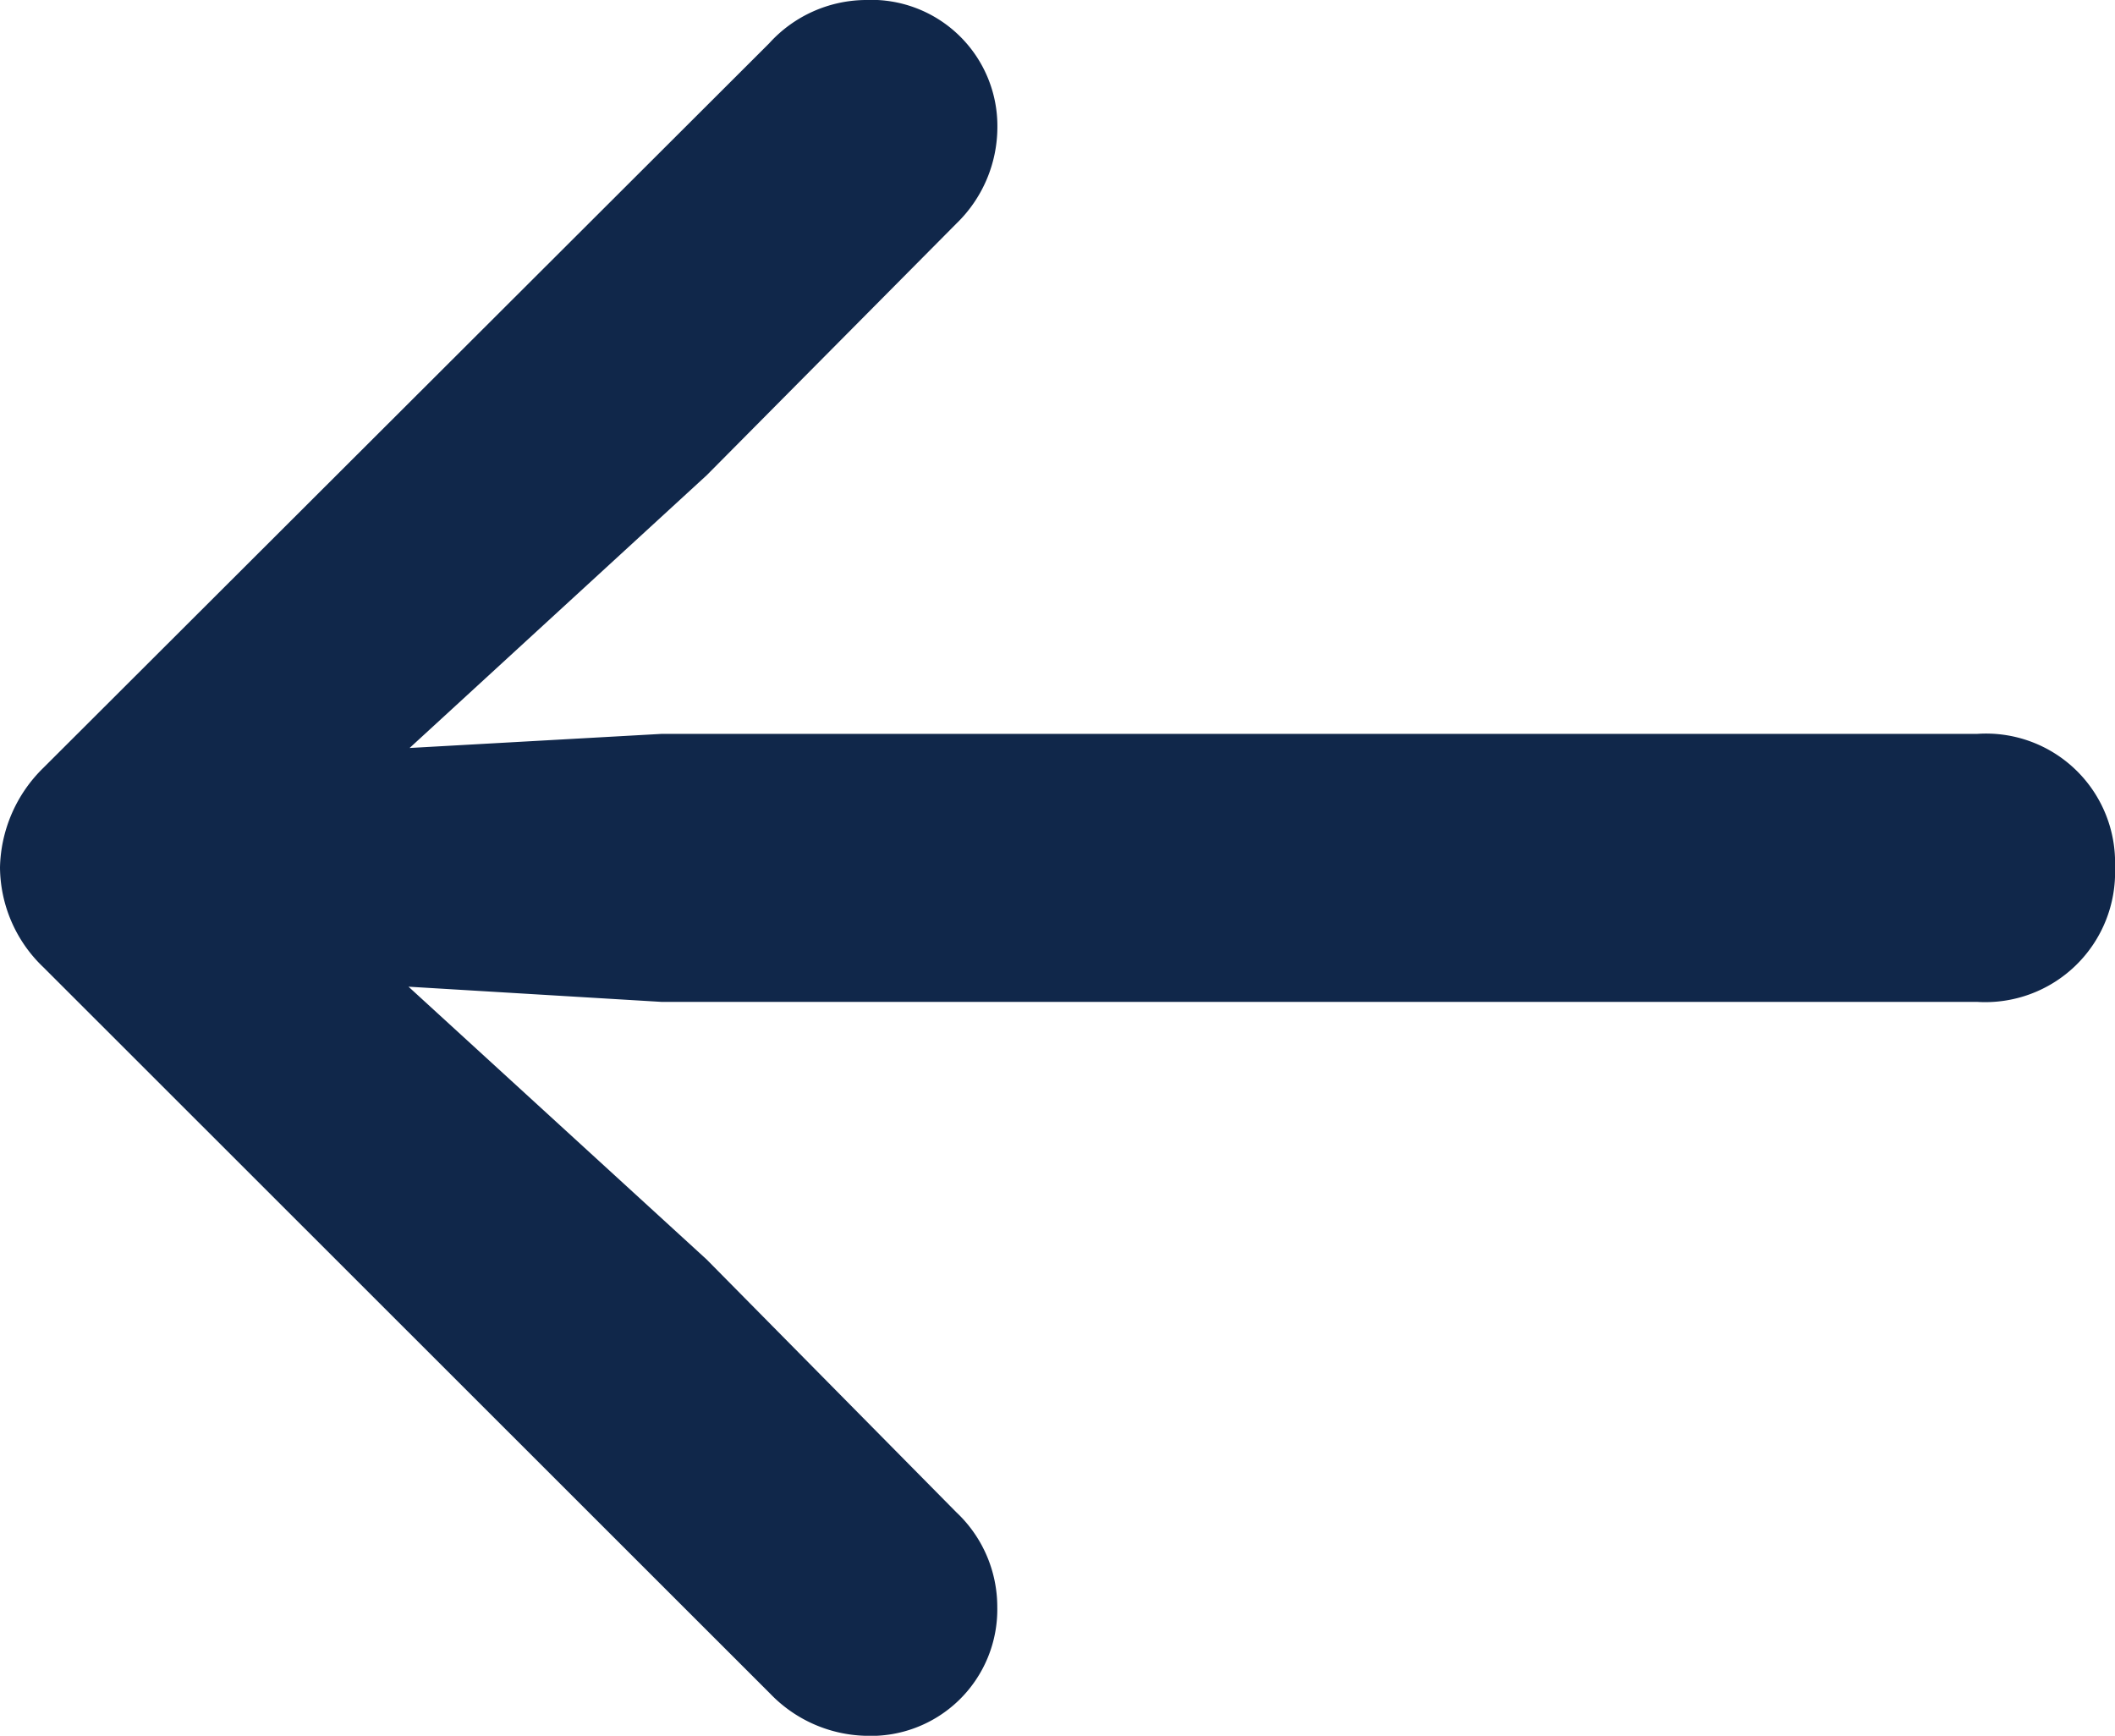 <svg xmlns="http://www.w3.org/2000/svg" width="21.176" height="17.379" viewBox="0 0 21.176 17.379">
  <path id="back_arrow" data-name="back arrow" d="M2.824-8.027a1.394,1.394,0,0,0,.434,1L10.535.246a1.372,1.372,0,0,0,.949.422A1.266,1.266,0,0,0,12.809-.621a1.3,1.3,0,0,0-.41-.949L9.9-4.1,6.914-6.832l2.531.152H22.617A1.3,1.3,0,0,0,24-8.027a1.292,1.292,0,0,0-1.383-1.336H9.445l-2.52.141L9.9-11.953l2.5-2.52a1.345,1.345,0,0,0,.41-.961,1.263,1.263,0,0,0-1.324-1.277,1.318,1.318,0,0,0-.961.434L3.258-9.023A1.436,1.436,0,0,0,2.824-8.027Z" transform="translate(-2.824 16.711)" fill="#10274a"/>
</svg>
